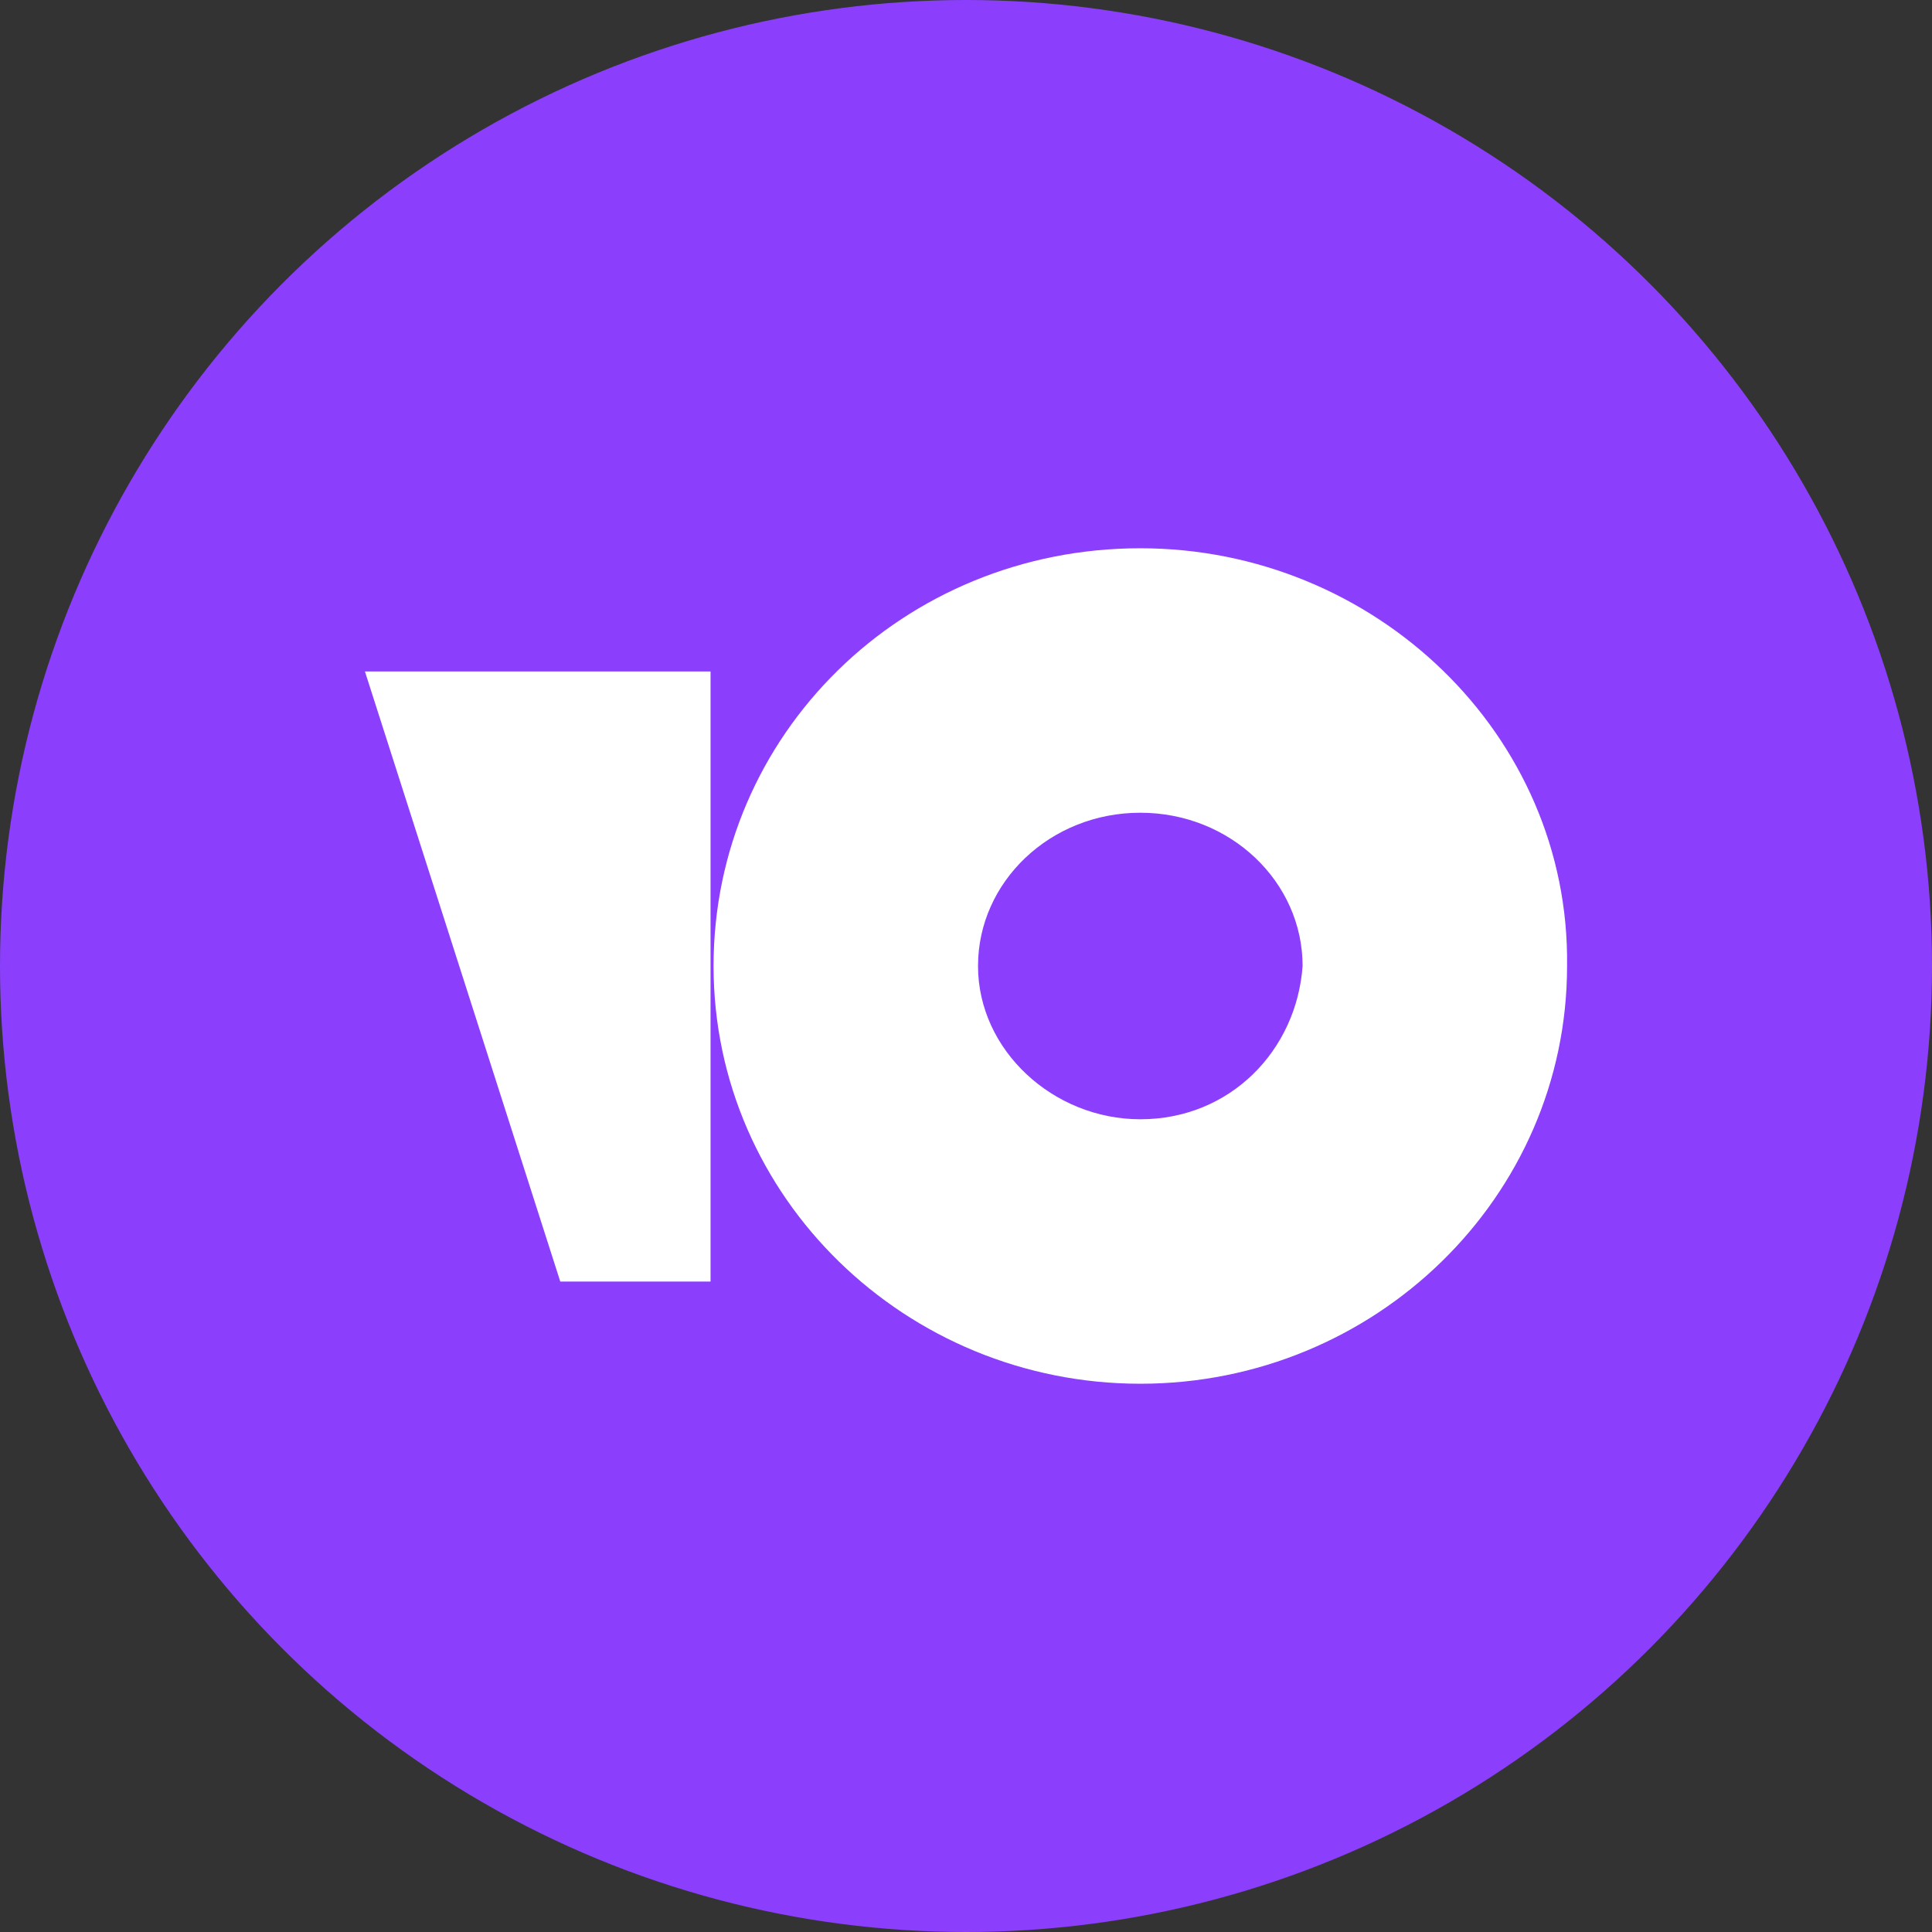 <svg width="90" height="90" fill="none" xmlns="http://www.w3.org/2000/svg"><rect width="100%" height="100%" fill="#333333" stroke="none"/><circle cx="45" cy="45" r="45" fill="#8B3FFD"/><path d="M53.12 25.54c-11.06 0-19.88 8.68-19.88 19.46 0 10.78 8.96 19.46 19.88 19.46C64.04 64.46 73 55.78 73 45c.14-10.78-8.96-19.46-19.88-19.46Zm0 26.6c-4.06 0-7.56-3.22-7.56-7.14 0-3.92 3.36-7.14 7.56-7.14 4.2 0 7.56 3.22 7.56 7.14-.28 3.92-3.36 7.14-7.56 7.14ZM33.1 31.28V59.7h-7L17 31.28h16.1Z" fill="#fff"/></svg>